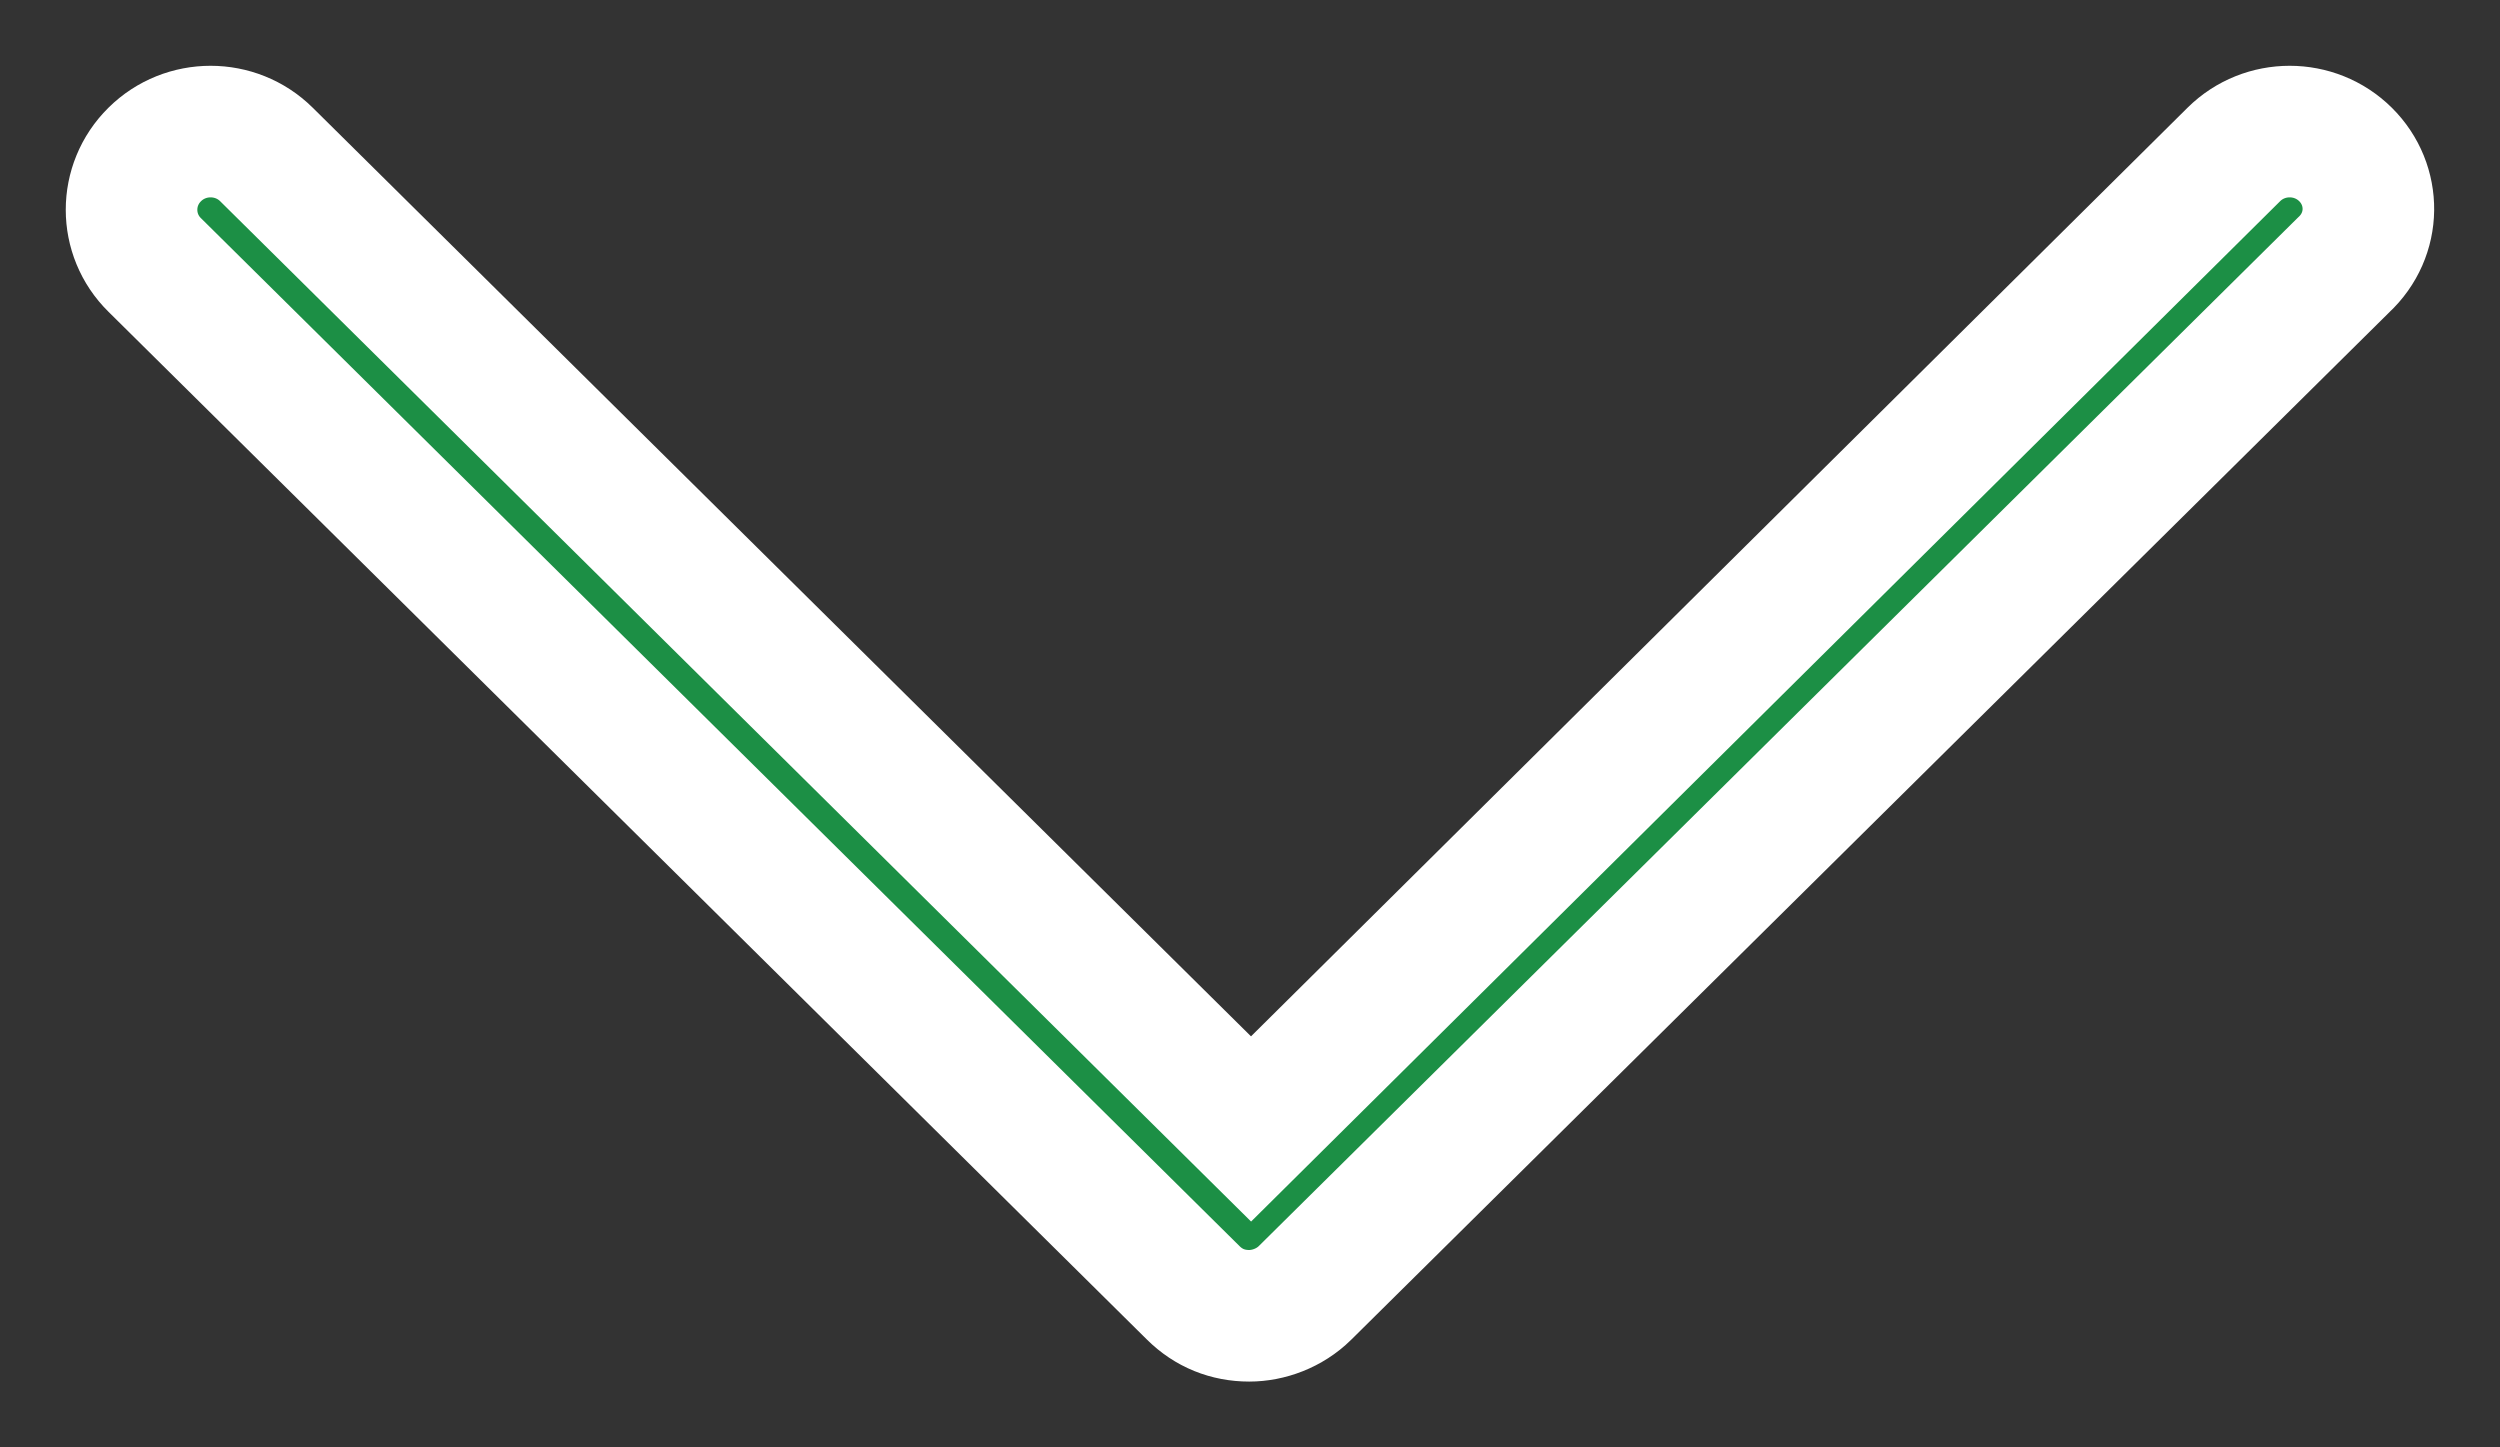 <?xml version="1.0" encoding="UTF-8"?>
<svg width="19px" height="11px" viewBox="0 0 19 11" version="1.1" xmlns="http://www.w3.org/2000/svg" xmlns:xlink="http://www.w3.org/1999/xlink">
    <rect x="0" y="0" width="19" height="11" fill="#333333" stroke="none"/>
    <title>6B523655-FBE3-40D5-97CC-4FDA58CEB06F</title>
    <g id="Page-1" stroke="none" stroke-width="1" fill="none" fill-rule="evenodd">
        <g id="JDL.-CUSTOMER-VIEW:-Landing-JDL" transform="translate(-343, -100)" fill="#1C8F45" fill-rule="nonzero" stroke="#ffffff">
            <g id="down-arrow" transform="translate(344, 101)">
                <path d="M16.826,0.174 C16.592,-0.058 16.211,-0.058 15.977,0.174 L8.508,7.58 L1.025,0.174 C0.791,-0.058 0.41,-0.058 0.176,0.174 C-0.059,0.406 -0.059,0.783 0.176,1.014 L8.069,8.826 C8.186,8.942 8.332,9 8.494,9 C8.64,9 8.801,8.942 8.918,8.826 L16.811,1.014 C17.06,0.783 17.06,0.406 16.826,0.174 Z" id="Path"></path>
            </g>
        </g>
    </g>
</svg>
 